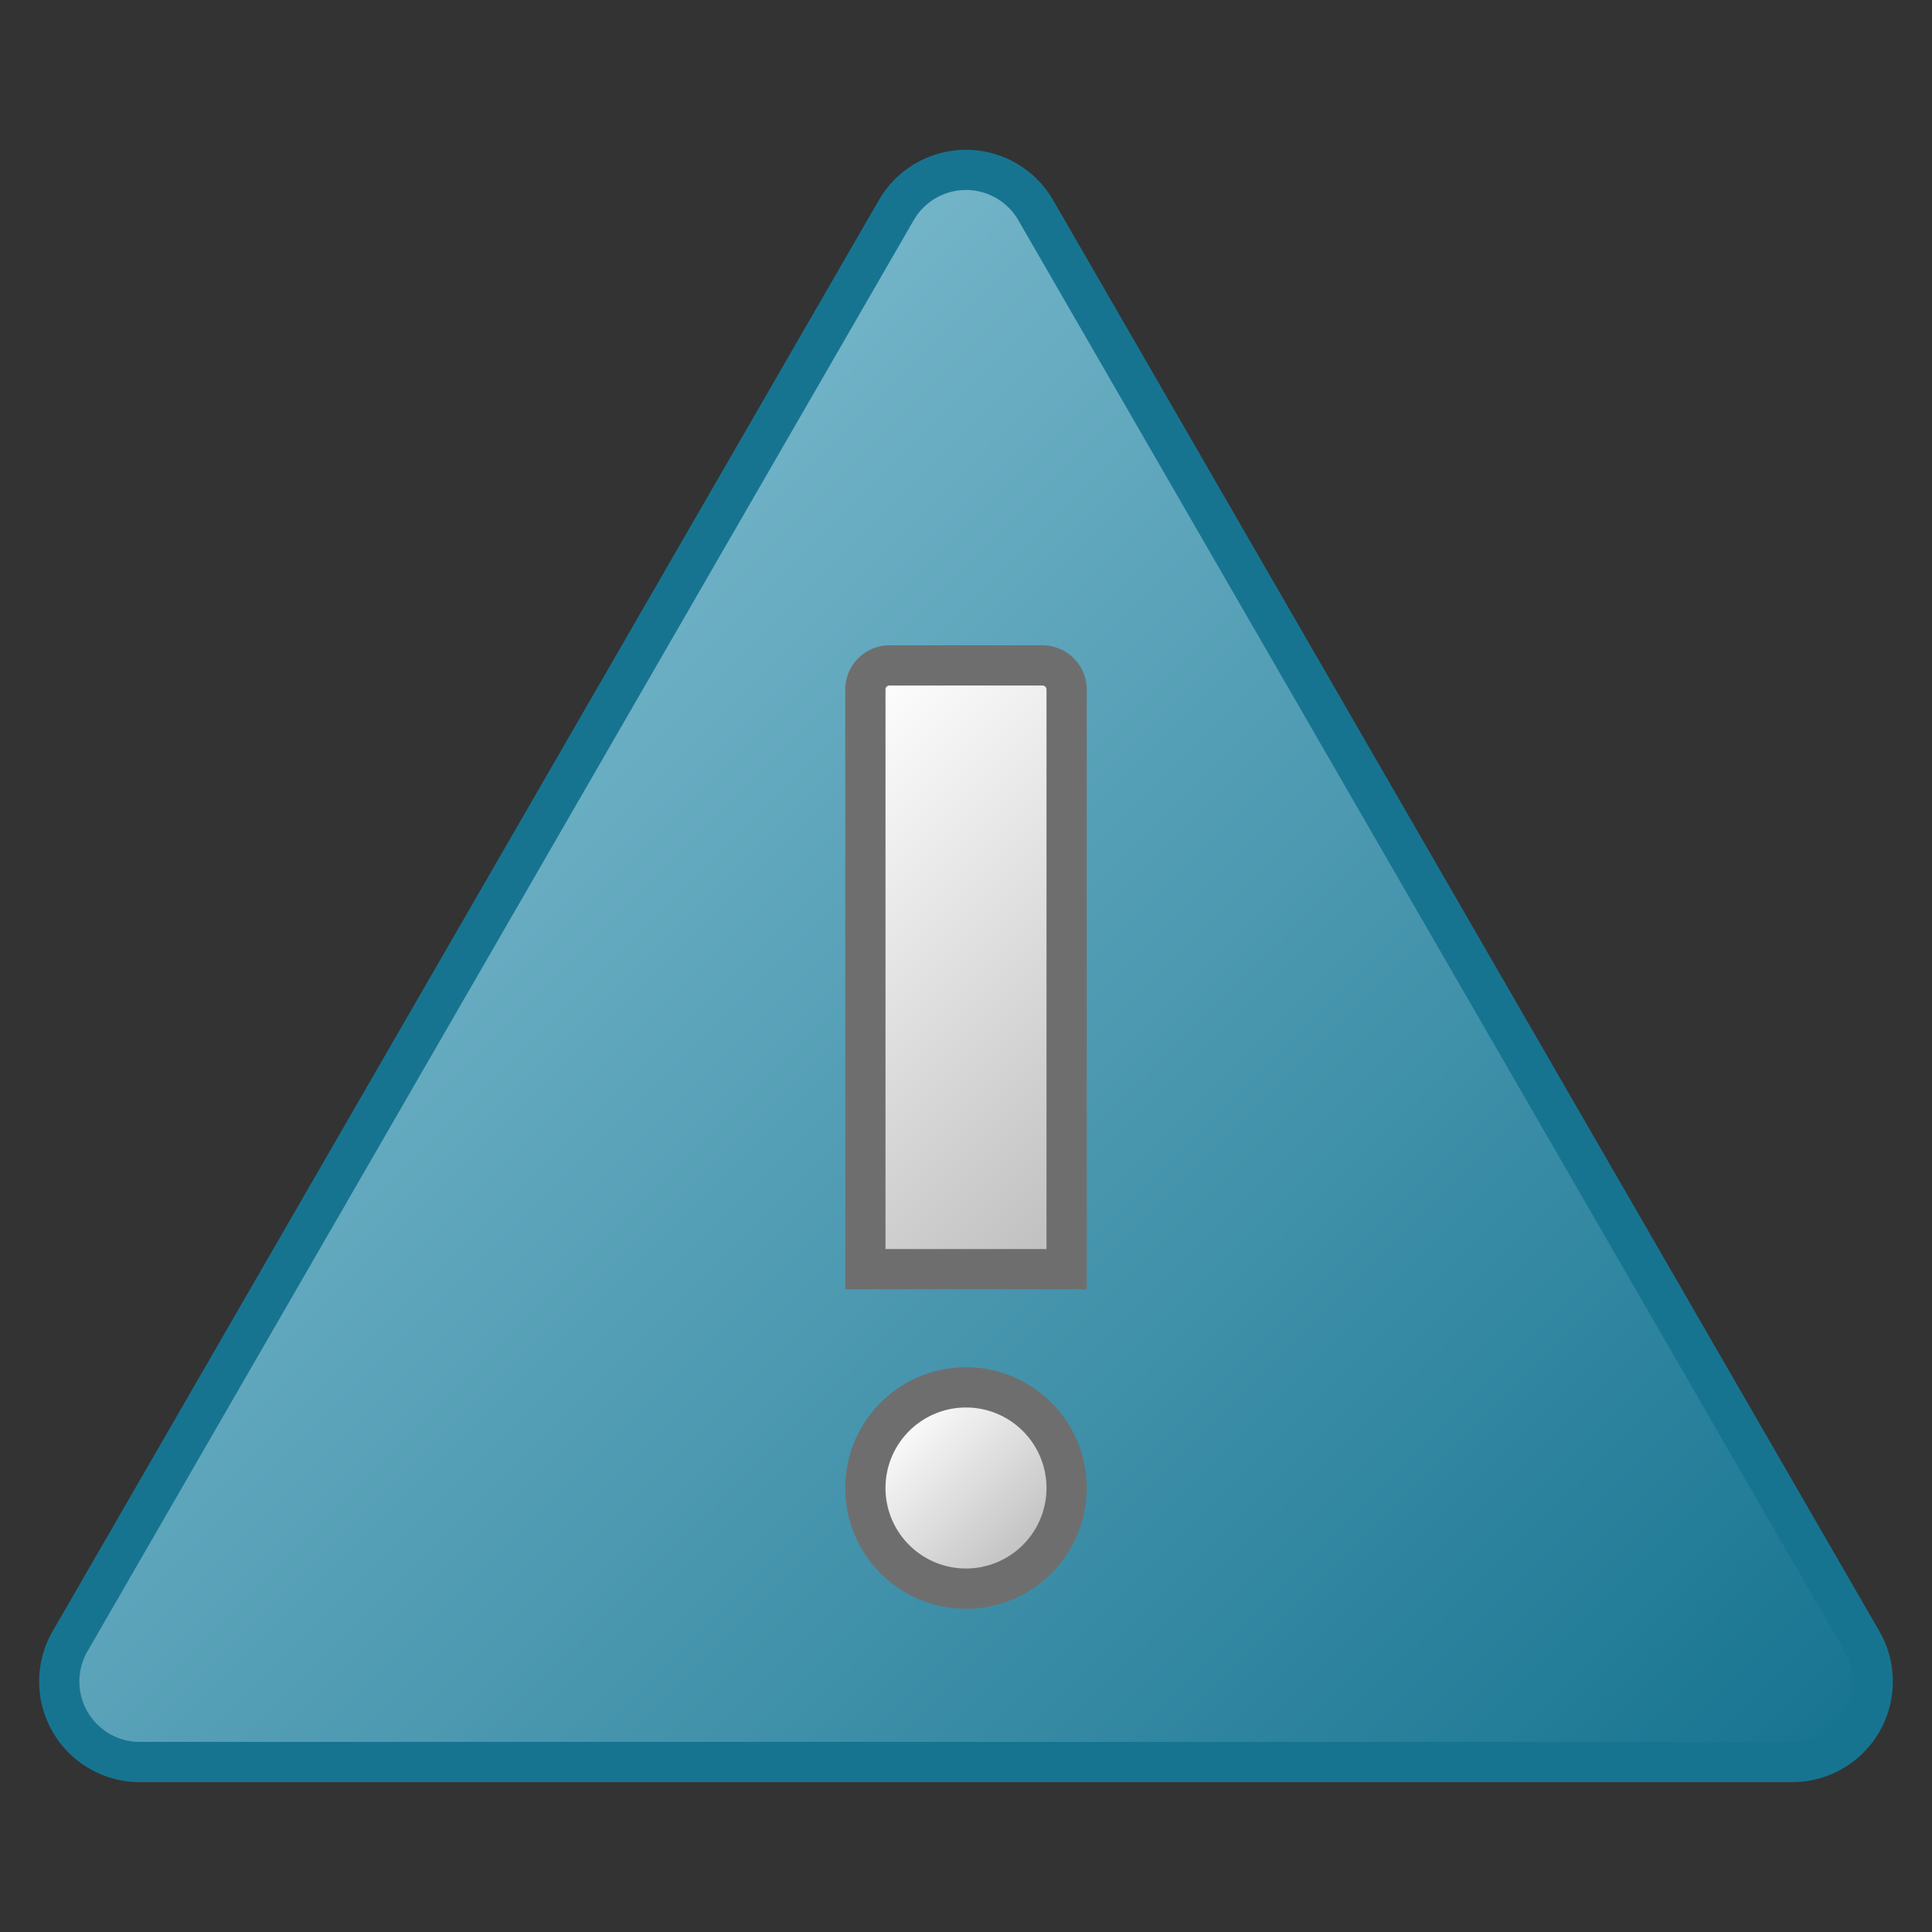 <svg id="Image" xmlns="http://www.w3.org/2000/svg" xmlns:xlink="http://www.w3.org/1999/xlink" viewBox="0 0 48 48">
  <rect x="0" y="0" width="48" height="48" fill="#333333" stroke="none"/>
  <defs>
    <linearGradient id="Sfumatura_senza_nome_9" data-name="Sfumatura senza nome 9" x1="8.564" y1="18.827" x2="39.436" y2="49.7" gradientUnits="userSpaceOnUse">
      <stop offset="0" stop-color="#73b4c8"/>
      <stop offset="1" stop-color="#177491"/>
    </linearGradient>
    <linearGradient id="Siemens_-_Mid_gray" data-name="Siemens - Mid gray" x1="19.089" y1="19.297" x2="28.911" y2="29.12" gradientUnits="userSpaceOnUse">
      <stop offset="0" stop-color="#fff"/>
      <stop offset="1" stop-color="#bebdbd"/>
    </linearGradient>
    <linearGradient id="Siemens_-_Mid_gray-2" x1="22.233" y1="35.202" x2="25.767" y2="38.736" xlink:href="#Siemens_-_Mid_gray"/>
  </defs>
  <g>
    <g>
      <path d="M22.268,5.222,1.74,40.778a2,2,0,0,0,1.732,3H44.528a2,2,0,0,0,1.732-3L25.732,5.222A2,2,0,0,0,22.268,5.222Z" fill="url(#Sfumatura_senza_nome_9)"/>
      <path d="M44.528,44.277H3.472a2.5,2.5,0,0,1-2.164-3.75L21.835,4.972h0a2.5,2.5,0,0,1,4.33,0L46.692,40.527a2.5,2.5,0,0,1-2.164,3.75ZM22.7,5.472,2.173,41.027a1.5,1.5,0,0,0,1.3,2.25H44.528a1.5,1.5,0,0,0,1.3-2.25L25.3,5.472a1.5,1.5,0,0,0-2.6,0Z" fill="#177491"/>
    </g>
    <g>
      <g>
        <path d="M21.5,31.531v-14.4a.6.6,0,0,1,.6-.6H25.9a.6.6,0,0,1,.6.6v14.4Z" fill="url(#Siemens_-_Mid_gray)"/>
        <path d="M25.9,17.032a.1.1,0,0,1,.1.1v13.9H22v-13.9a.1.1,0,0,1,.1-.1H25.9m0-1H22.1a1.1,1.1,0,0,0-1.1,1.1v14.9h6v-14.9a1.1,1.1,0,0,0-1.1-1.1Z" fill="#6f6e6e"/>
      </g>
      <g>
        <circle cx="24" cy="36.969" r="2.5" fill="url(#Siemens_-_Mid_gray-2)"/>
        <path d="M24,34.969a2,2,0,1,1-2,2,2,2,0,0,1,2-2m0-1a3,3,0,1,0,3,3,3,3,0,0,0-3-3Z" fill="#6f6e6e"/>
      </g>
    </g>
  </g>
</svg>

